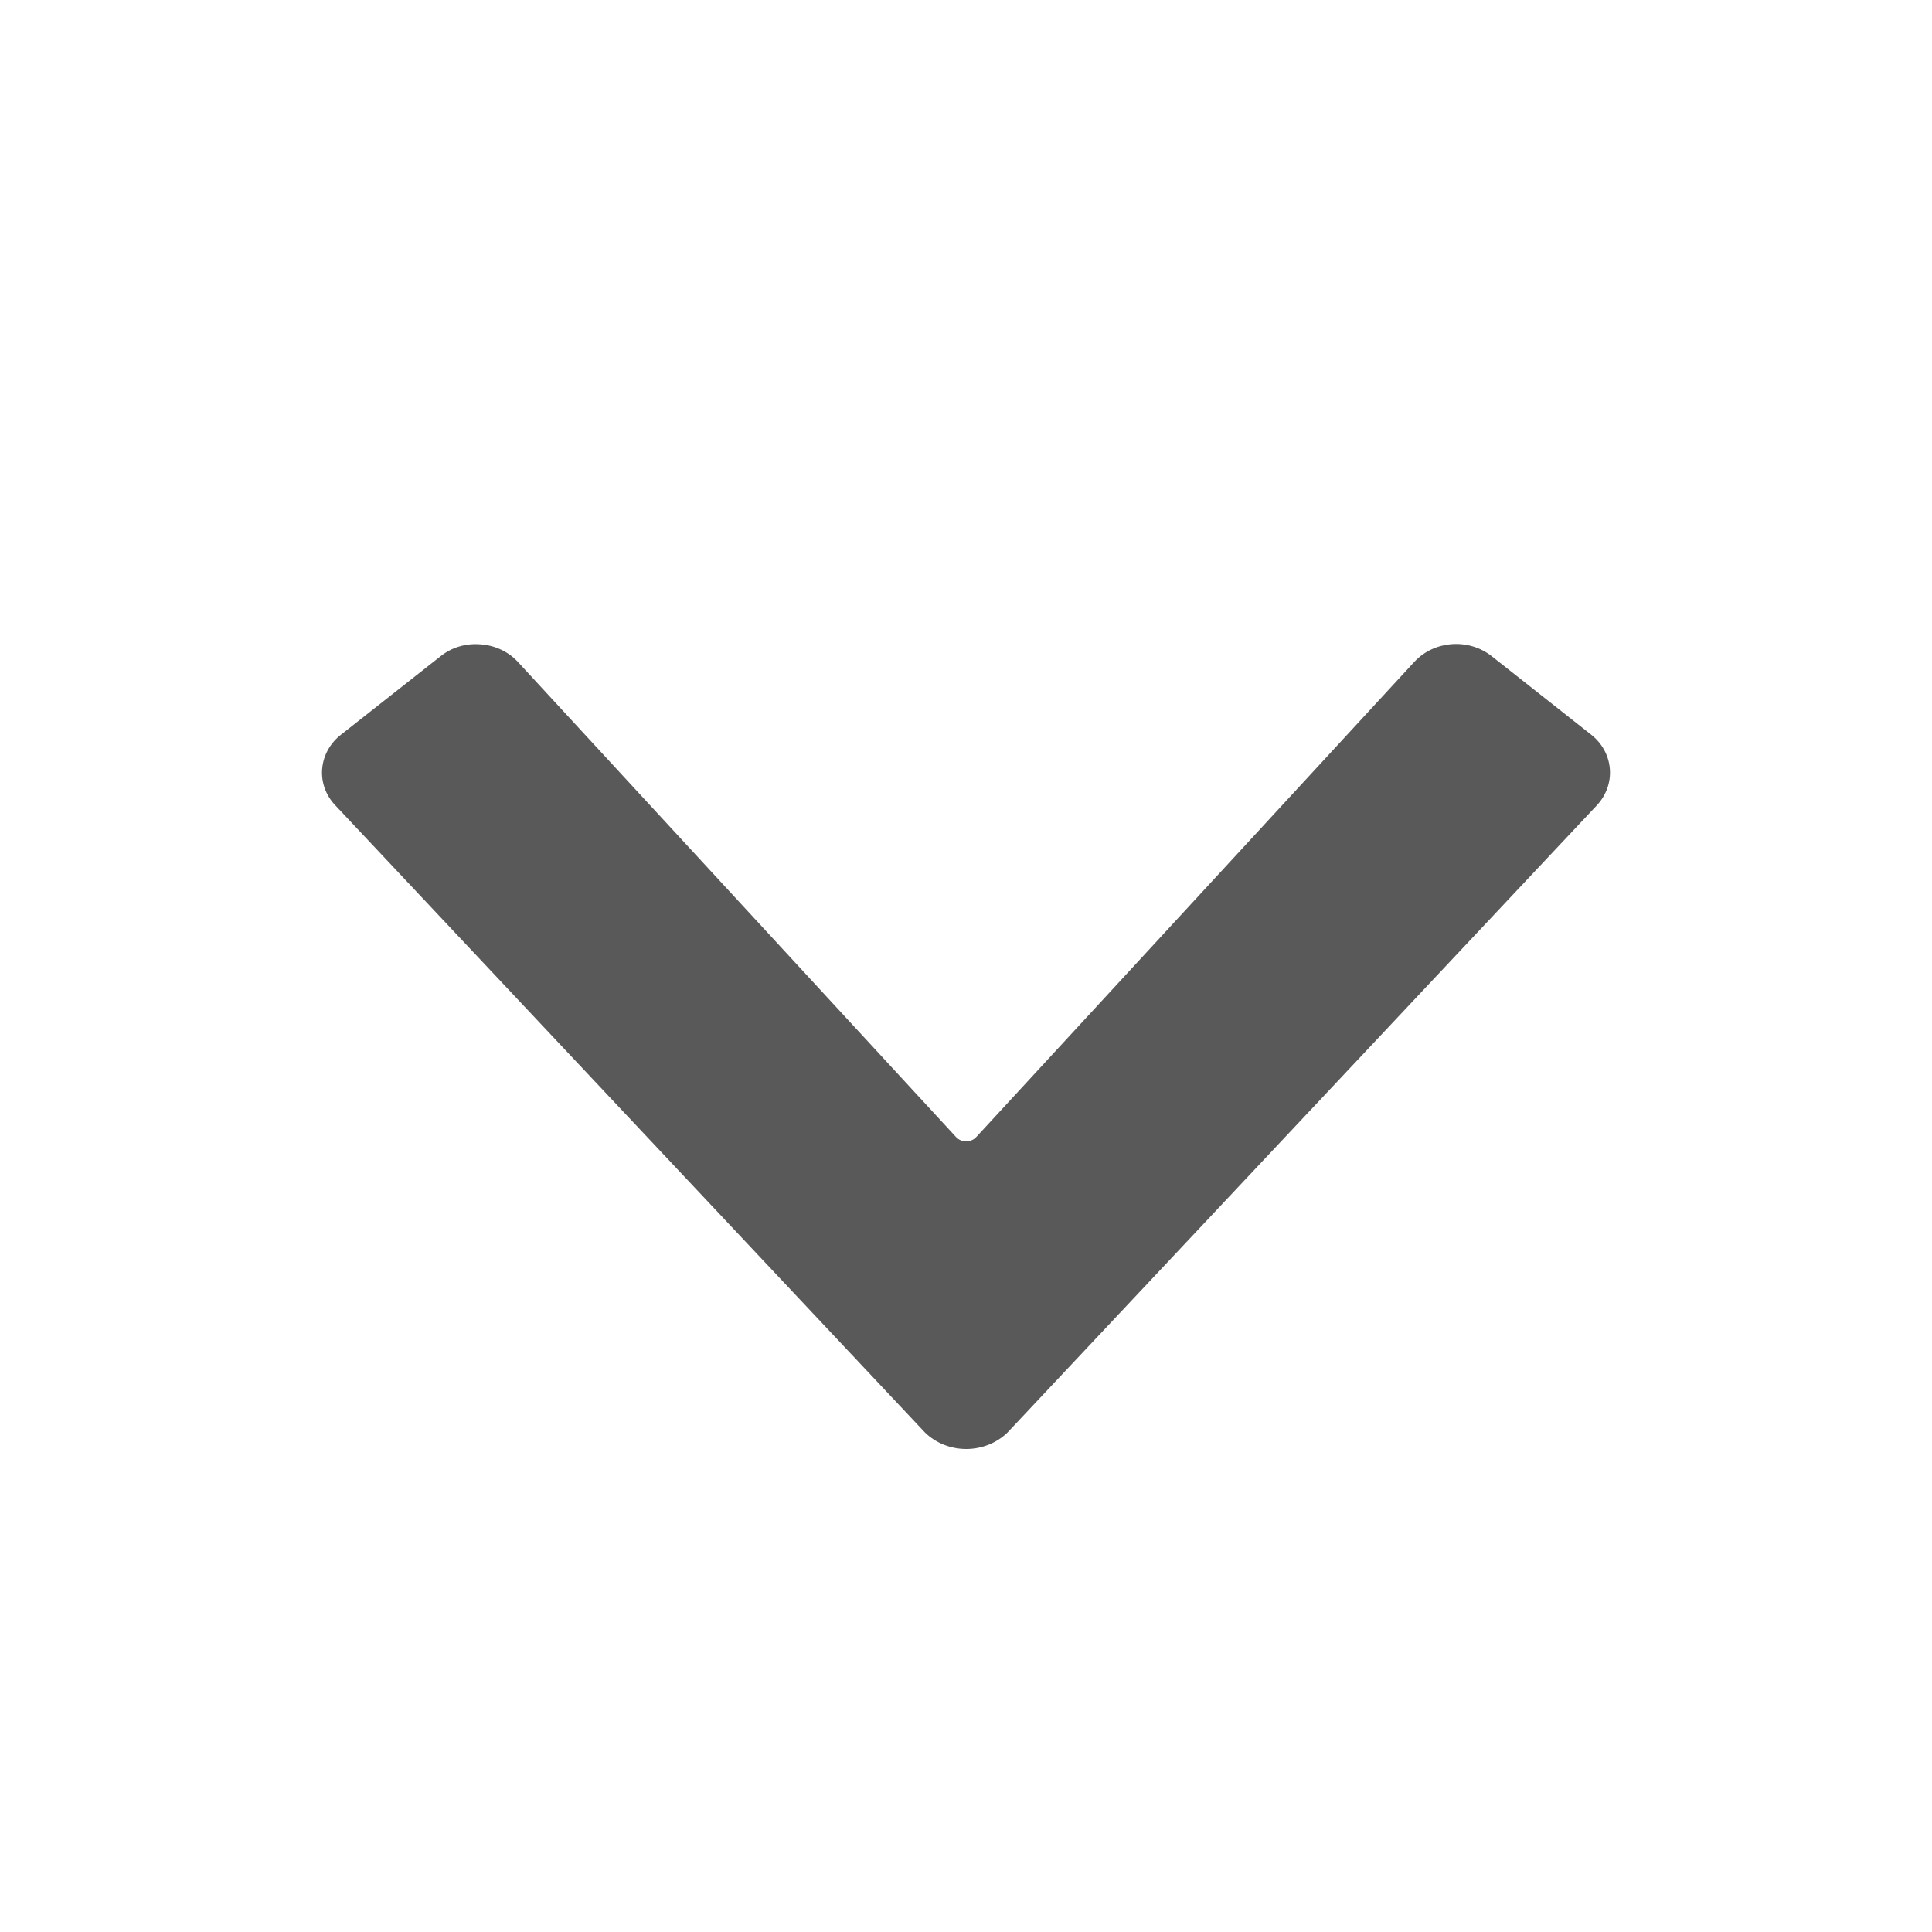 <svg width="24" height="24" viewBox="0 0 24 24" fill="none" xmlns="http://www.w3.org/2000/svg">
<g id="chevron-down">
<path id="icon color" fill-rule="evenodd" clip-rule="evenodd" d="M4.168 10.007L11.49 17.795C11.624 17.926 11.809 18 12.003 18C12.196 18 12.382 17.926 12.516 17.795L19.834 10.007C19.952 9.882 20.012 9.717 19.998 9.551C19.985 9.384 19.9 9.23 19.763 9.124L18.53 8.151C18.244 7.925 17.817 7.956 17.571 8.22L12.128 14.124C12.097 14.159 12.05 14.178 12.002 14.178C11.954 14.178 11.907 14.159 11.876 14.124L6.431 8.22C6.313 8.093 6.146 8.016 5.967 8.004C5.788 7.989 5.61 8.042 5.473 8.152L4.239 9.124C4.101 9.23 4.016 9.384 4.002 9.551C3.988 9.718 4.048 9.883 4.168 10.007Z" fill="#595959"/>
<mask id="mask0_232_23224" style="mask-type:luminance" maskUnits="userSpaceOnUse" x="4" y="8" width="16" height="10">
<path id="icon color_2" fill-rule="evenodd" clip-rule="evenodd" d="M4.168 10.007L11.49 17.795C11.624 17.926 11.809 18 12.003 18C12.196 18 12.382 17.926 12.516 17.795L19.834 10.007C19.952 9.882 20.012 9.717 19.998 9.551C19.985 9.384 19.9 9.23 19.763 9.124L18.53 8.151C18.244 7.925 17.817 7.956 17.571 8.22L12.128 14.124C12.097 14.159 12.05 14.178 12.002 14.178C11.954 14.178 11.907 14.159 11.876 14.124L6.431 8.22C6.313 8.093 6.146 8.016 5.967 8.004C5.788 7.989 5.61 8.042 5.473 8.152L4.239 9.124C4.101 9.23 4.016 9.384 4.002 9.551C3.988 9.718 4.048 9.883 4.168 10.007Z" fill="white"/>
</mask>
<g mask="url(#mask0_232_23224)">
</g>
</g>
</svg>
